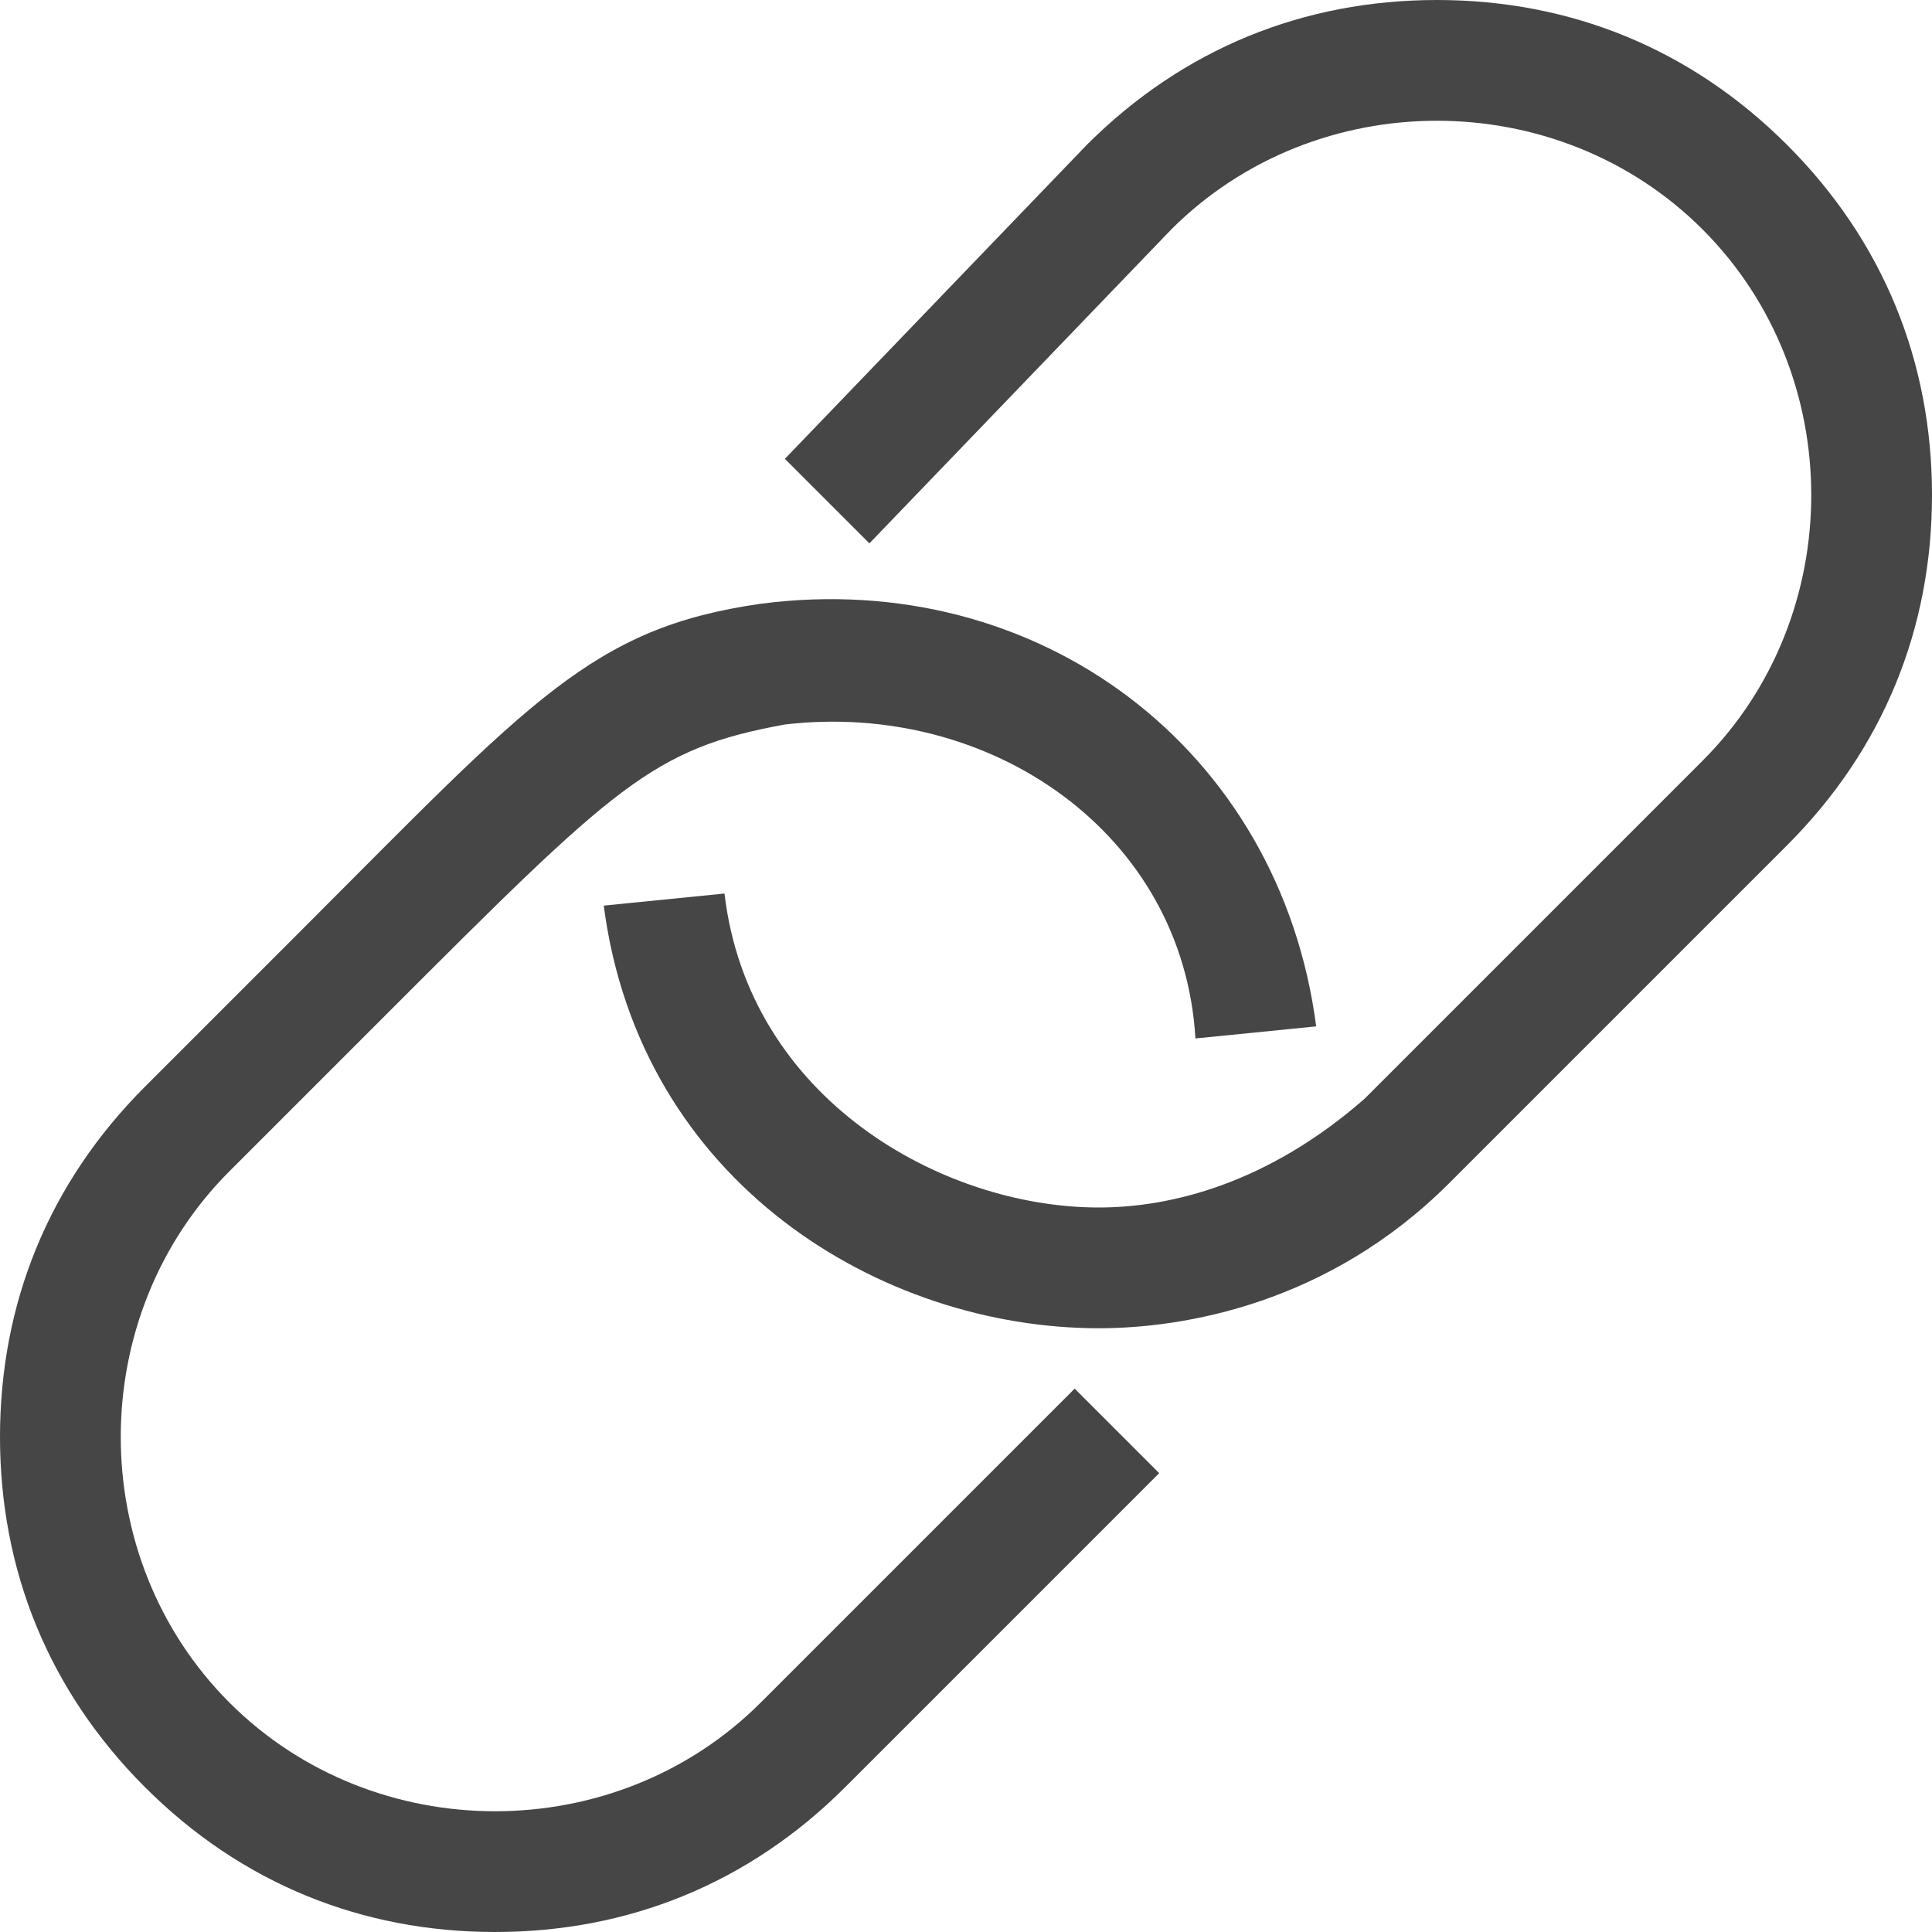 <svg version="1.1" id="Artwork" xmlns="http://www.w3.org/2000/svg" xmlns:xlink="http://www.w3.org/1999/xlink" x="0px" y="0px"
	 width="16px" height="16px" viewBox="0 0 16 16" enable-background="new 0 0 16 16" xml:space="preserve">
<path class="aw-theme-iconOutline" fill="#464646" d="M4.1,16C3,16,2,15.6,1.2,14.8C0.4,14,0,13,0,11.9C0,10.8,0.4,9.8,1.2,9c0.5-0.5,0.9-0.9,1.3-1.3
	C4.4,5.8,4.9,5.2,6.3,5c2.3-0.3,4.3,1.2,4.6,3.5l-1,0.1C9.8,6.9,8.2,5.8,6.5,6C5.4,6.2,5.1,6.5,3.2,8.4C2.8,8.8,2.4,9.2,1.9,9.7
	C1.3,10.3,1,11.1,1,11.9c0,0.8,0.3,1.6,0.9,2.2c1.2,1.2,3.2,1.2,4.4,0l2.6-2.6l0.7,0.7L7,14.8C6.2,15.6,5.2,16,4.1,16z"/>
<path class="aw-theme-iconOutline" fill="#464646" d="M9.1,11C7.3,11,5.3,9.8,5,7.5l1-0.1C6.2,9.1,7.8,10,9.1,10c0.6,0,1.4-0.2,2.2-0.9l2.8-2.8
	C14.7,5.7,15,4.9,15,4.1s-0.3-1.6-0.9-2.2c-1.2-1.2-3.2-1.2-4.4,0L7.2,4.5L6.5,3.8L9,1.2C9.8,0.4,10.8,0,11.9,0s2.1,0.4,2.9,1.2
	C15.6,2,16,3,16,4.1S15.6,6.2,14.8,7L12,9.8C11,10.8,9.8,11,9.1,11z"/>
</svg>
